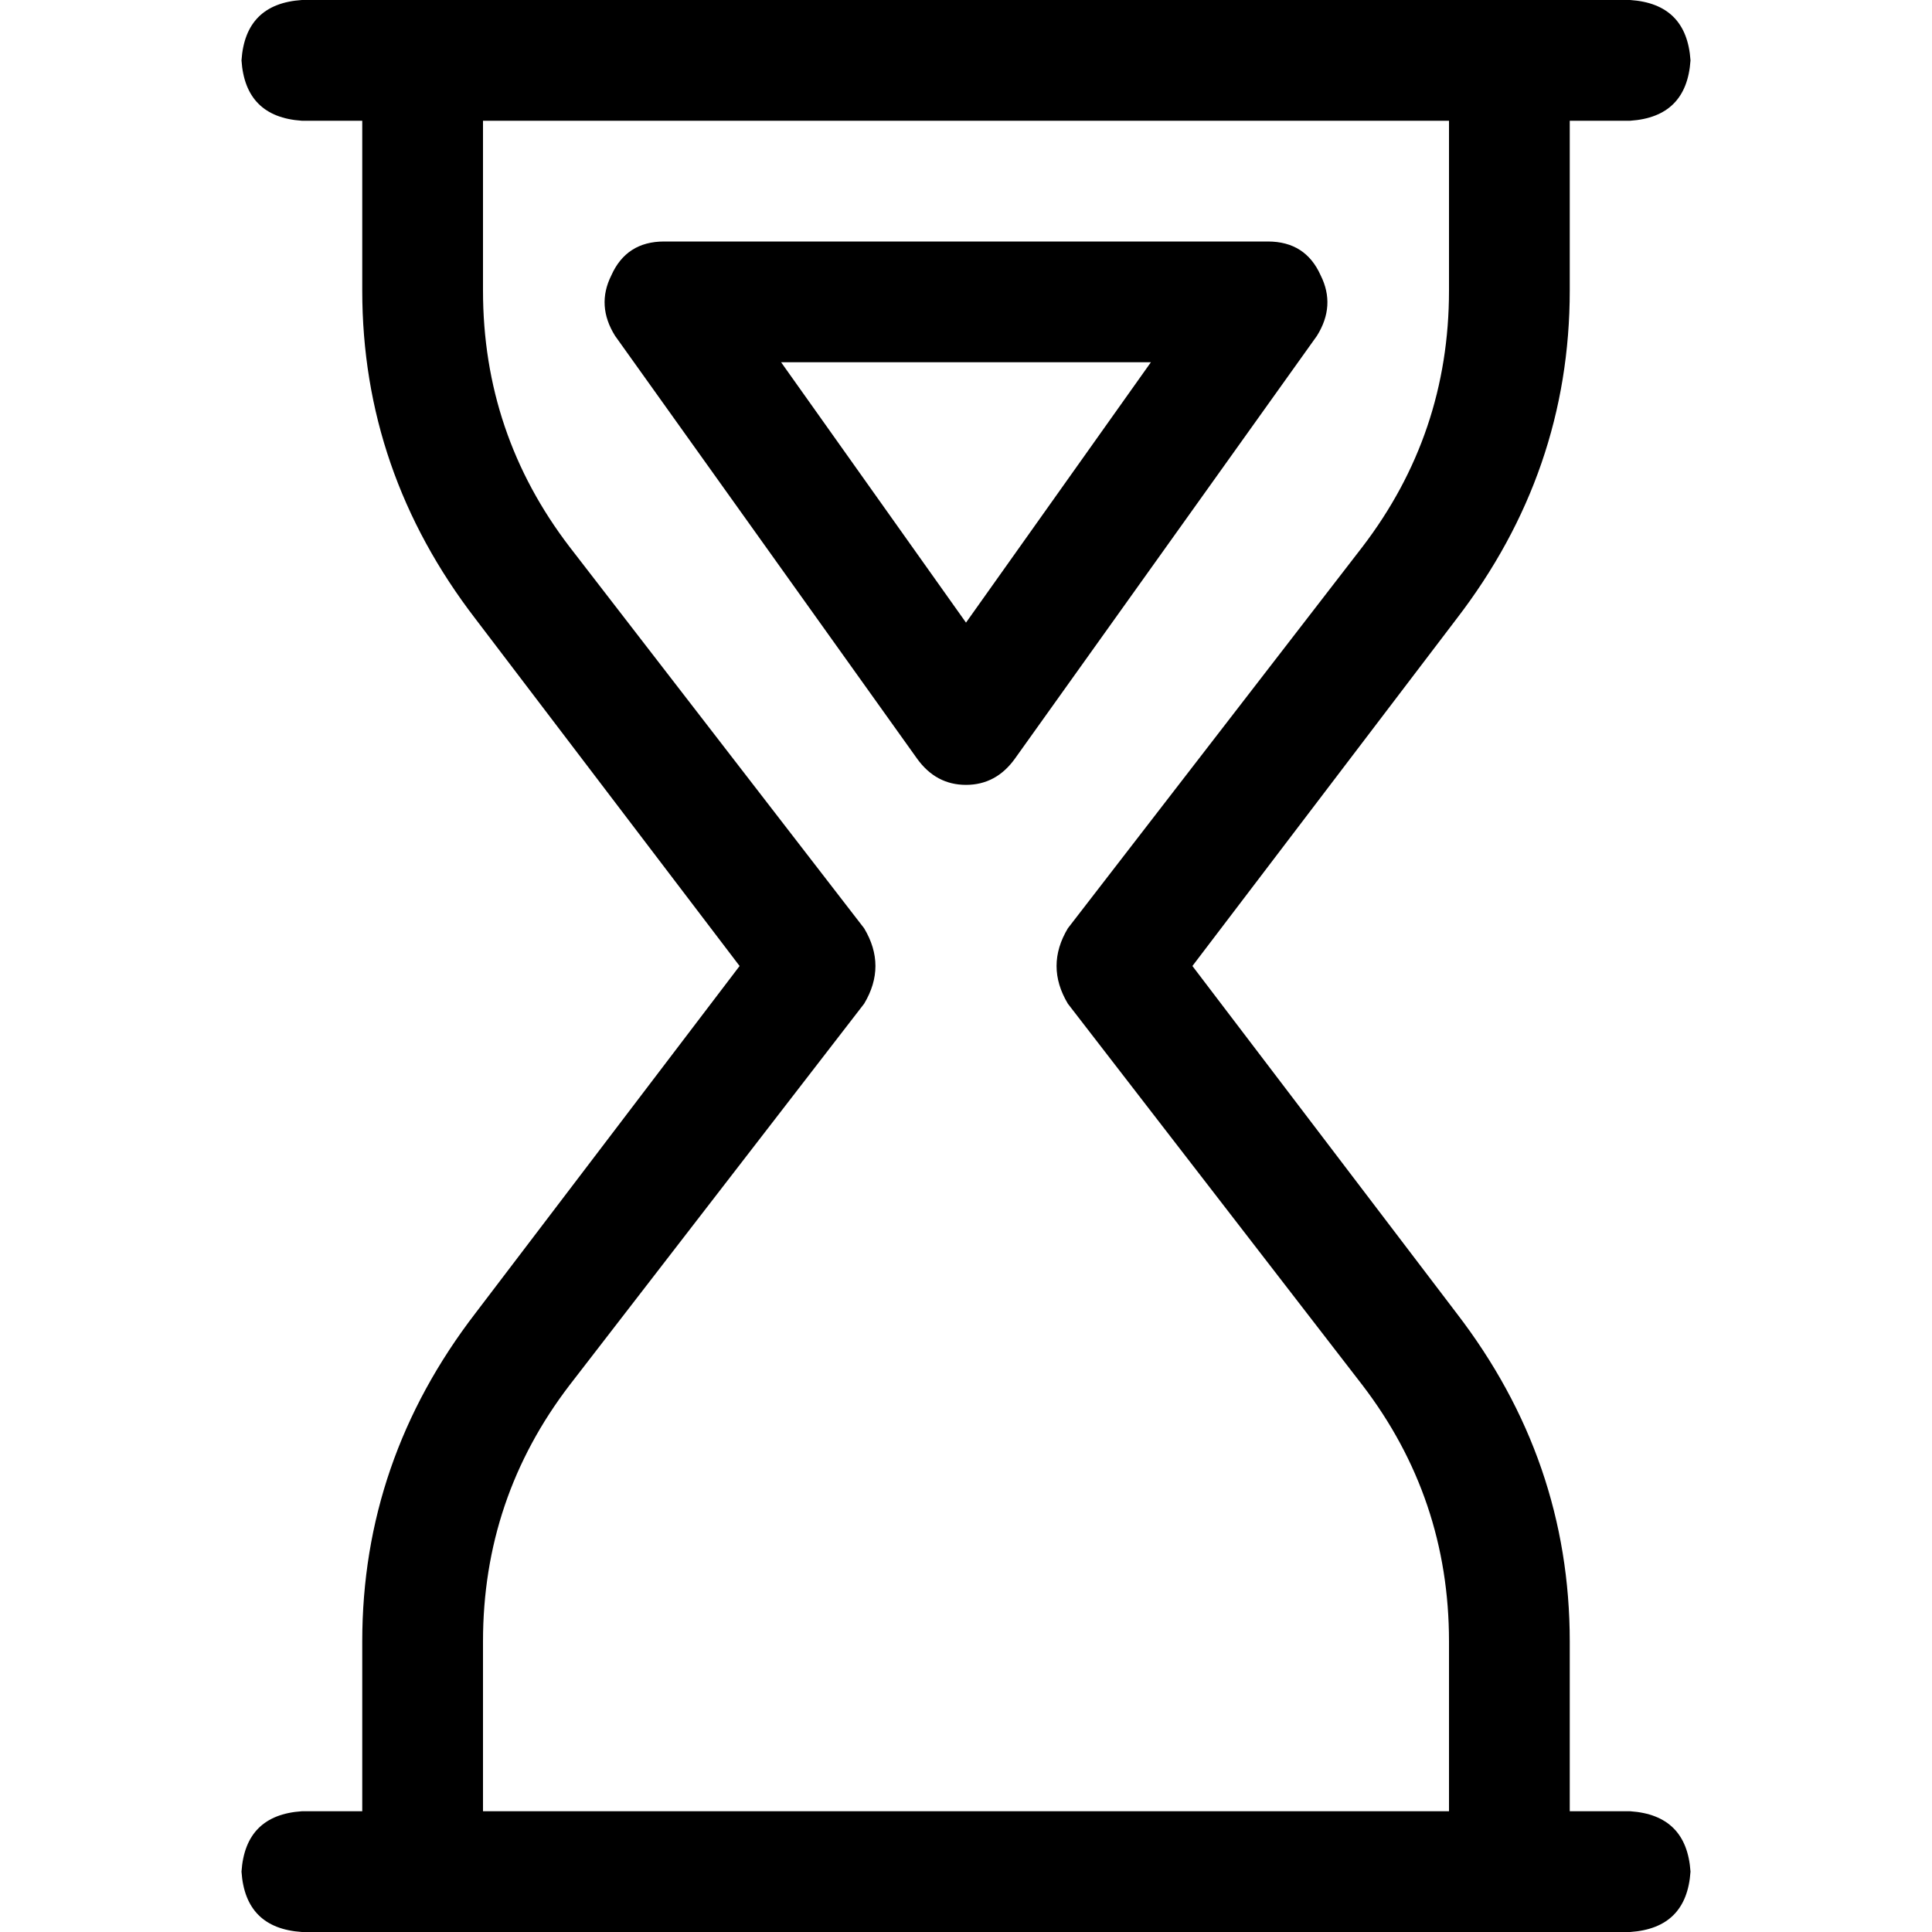 <svg xmlns="http://www.w3.org/2000/svg" viewBox="0 0 512 512">
  <path d="M 64 496 Q 65 511 80 512 L 432 512 Q 447 511 448 496 Q 447 481 432 480 L 416 480 L 416 435 Q 416 387 386 348 L 316 256 L 386 164 Q 416 125 416 77 L 416 32 L 432 32 Q 447 31 448 16 Q 447 1 432 0 L 80 0 Q 65 1 64 16 Q 65 31 80 32 L 96 32 L 96 77 Q 96 125 126 164 L 196 256 L 126 348 Q 96 387 96 435 L 96 480 L 80 480 Q 65 481 64 496 L 64 496 Z M 128 480 L 128 435 Q 128 397 151 367 L 229 266 Q 235 256 229 246 L 151 145 Q 128 115 128 77 L 128 32 L 384 32 L 384 77 Q 384 115 361 145 L 283 246 Q 277 256 283 266 L 361 367 Q 384 397 384 435 L 384 480 L 128 480 L 128 480 Z M 269 201 L 349 89 Q 354 81 350 73 Q 346 64 336 64 L 256 64 L 176 64 Q 166 64 162 73 Q 158 81 163 89 L 243 201 Q 248 208 256 208 Q 264 208 269 201 L 269 201 Z M 256 96 L 305 96 L 256 165 L 207 96 L 256 96 L 256 96 Z" />
</svg>